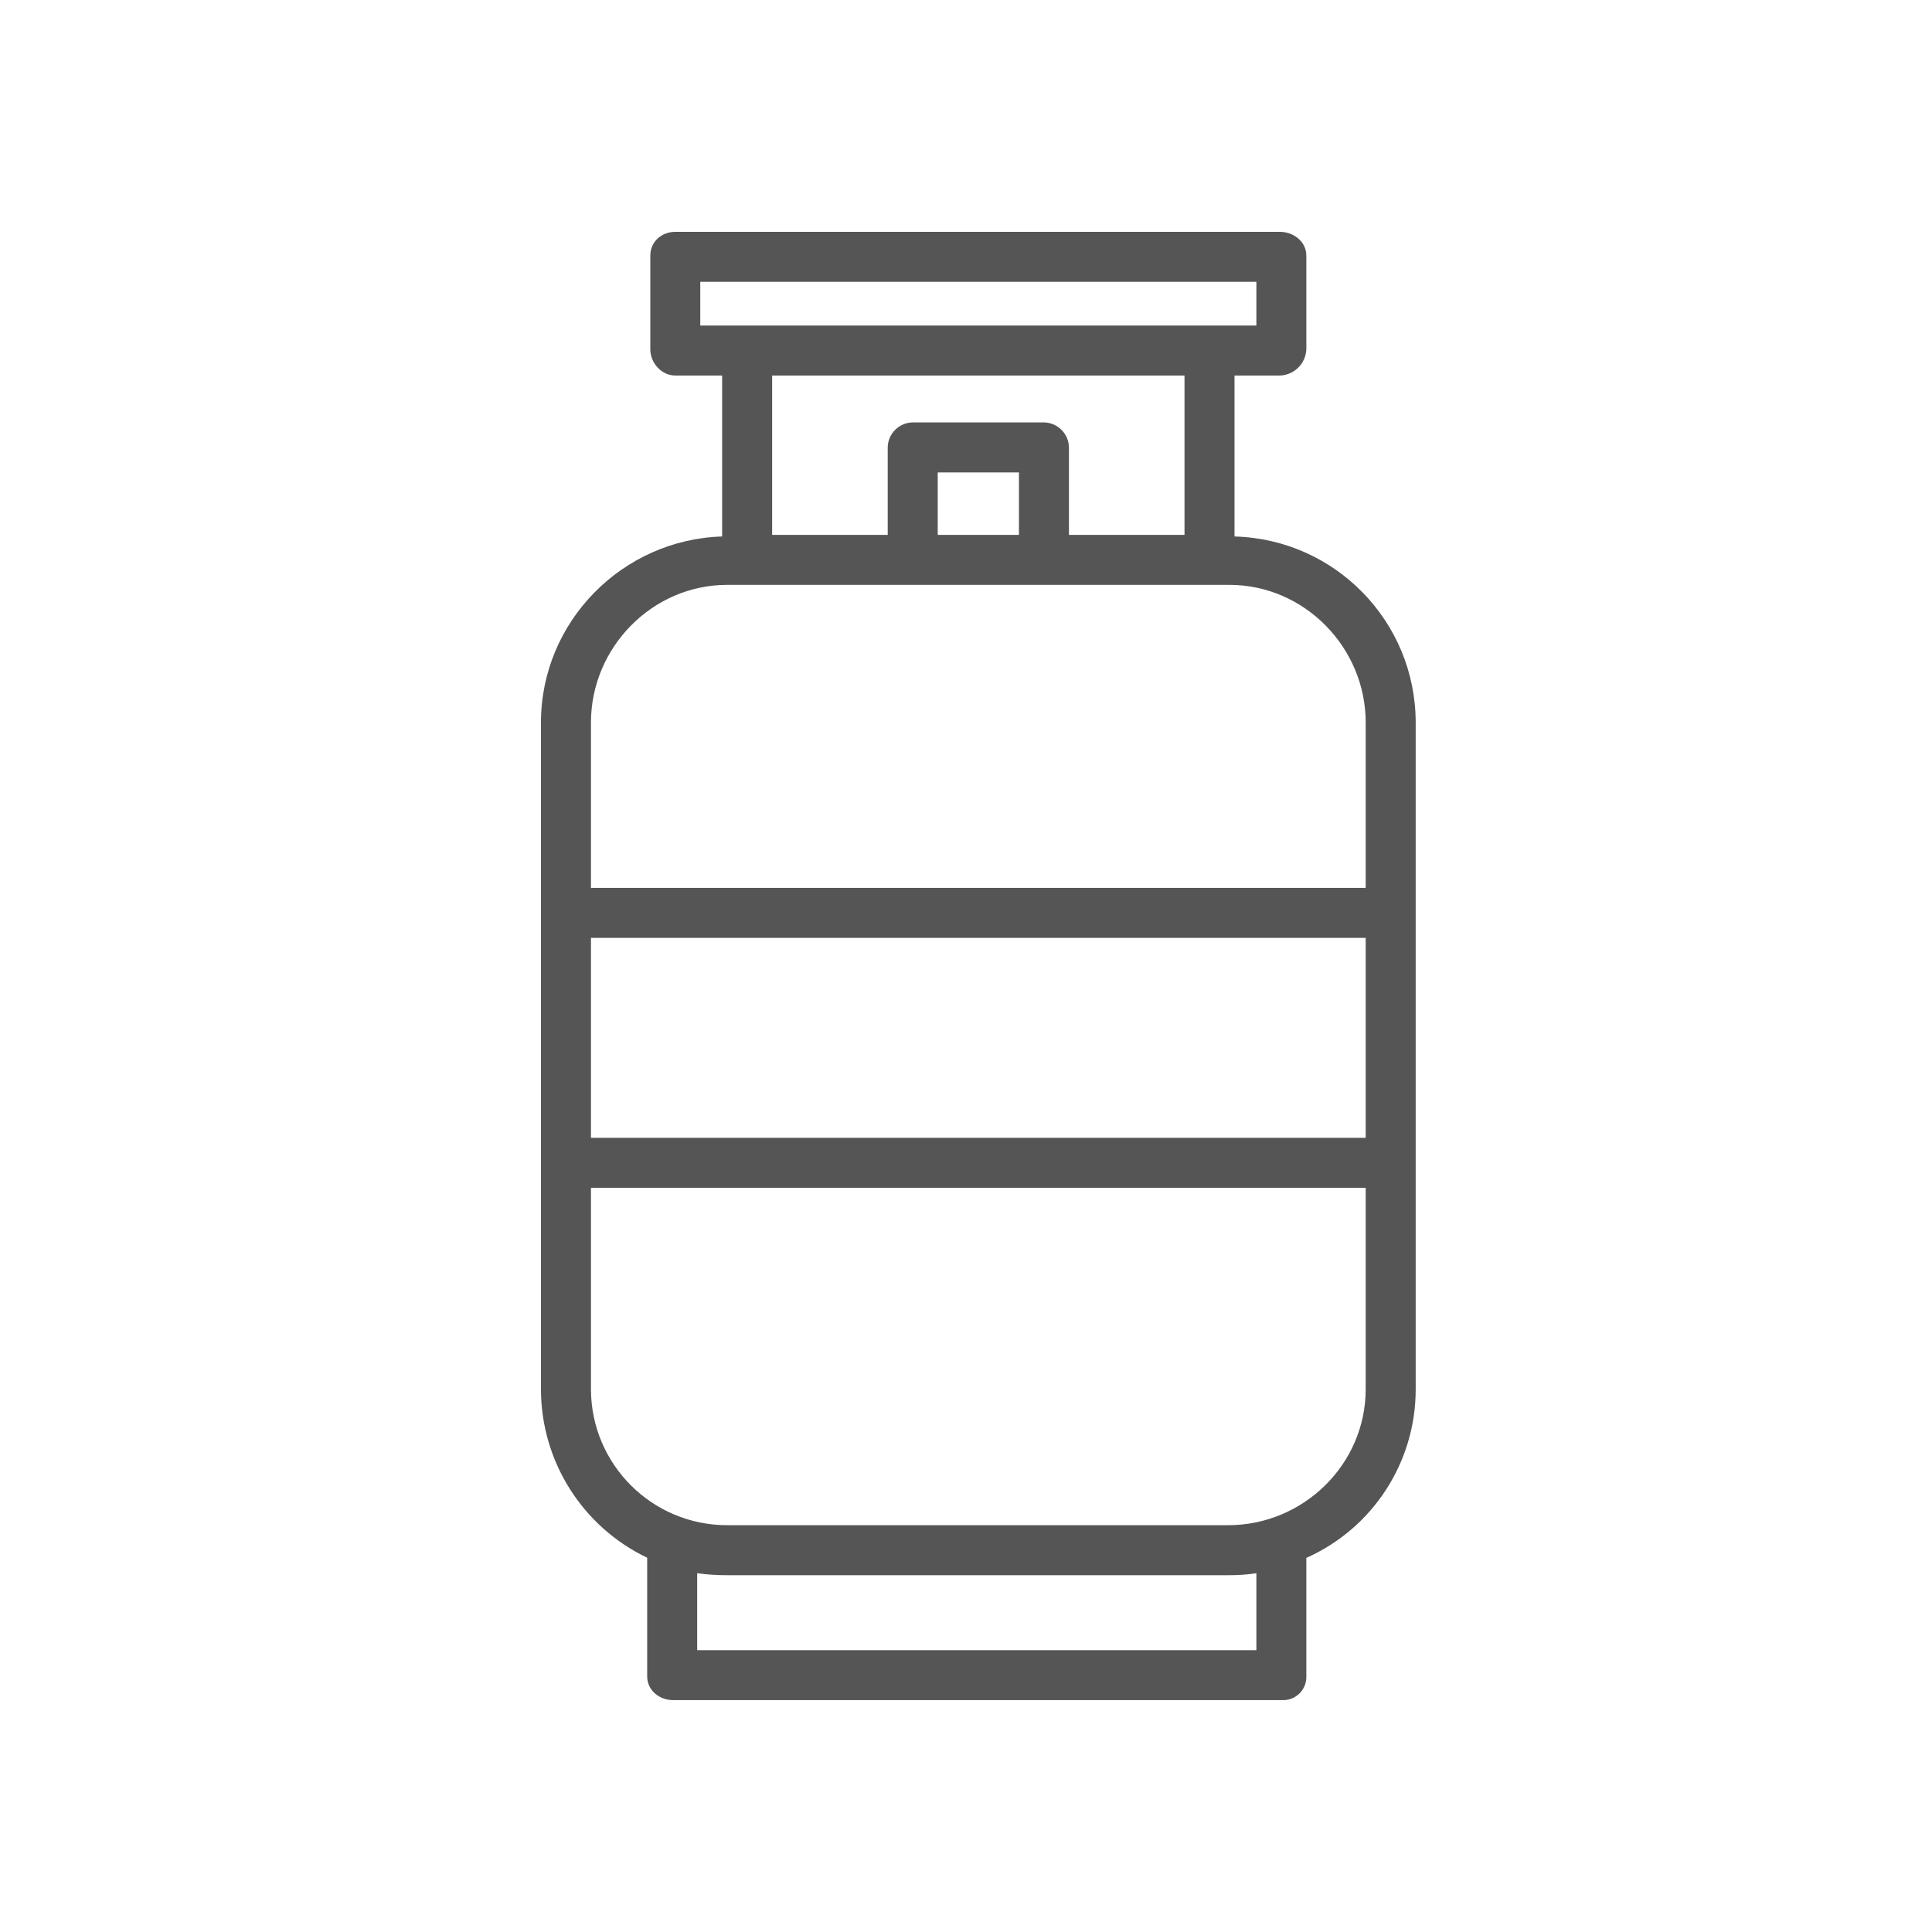 <svg width="50" height="50" viewBox="0 0 50 50" fill="none" xmlns="http://www.w3.org/2000/svg">
<path d="M31.949 13.884V9.719H33.124C33.495 9.706 33.793 9.41 33.808 9.039V6.614C33.808 6.256 33.481 6 33.124 6H17.478C17.121 6 16.83 6.256 16.83 6.614V9.039C16.83 9.396 17.121 9.719 17.478 9.719H18.689V13.884C16.102 13.963 14 16.092 14 18.7V35.956C14.002 37.817 15.071 39.511 16.749 40.314V43.386C16.749 43.743 17.061 43.999 17.418 43.999H33.184C33.349 44.006 33.51 43.944 33.629 43.828C33.747 43.712 33.812 43.552 33.808 43.386V40.318C35.53 39.551 36.639 37.841 36.638 35.956V18.699C36.636 16.089 34.558 13.955 31.949 13.884ZM18.123 7.294H32.515V8.425H18.123V7.294ZM30.655 9.719V13.842H27.664V11.59C27.665 11.231 27.376 10.938 27.017 10.932H23.621C23.262 10.938 22.973 11.231 22.974 11.59V13.842H19.983V9.719H30.655ZM26.37 13.842H24.268V12.226H26.37V13.842ZM15.294 24.272H35.344V29.447H15.294V24.272ZM32.515 42.706H18.043V40.714C18.3 40.751 18.56 40.768 18.821 40.766H31.784C32.028 40.768 32.273 40.752 32.515 40.715V42.706ZM31.784 39.472H18.821C16.877 39.473 15.299 37.9 15.294 35.956V30.74H35.344V35.95C35.344 37.898 33.73 39.472 31.784 39.472ZM35.344 22.979H15.294V18.7C15.294 16.758 16.879 15.136 18.821 15.136H31.816C33.759 15.136 35.344 16.758 35.344 18.7V22.979Z" fill="#555555"/>
</svg>
